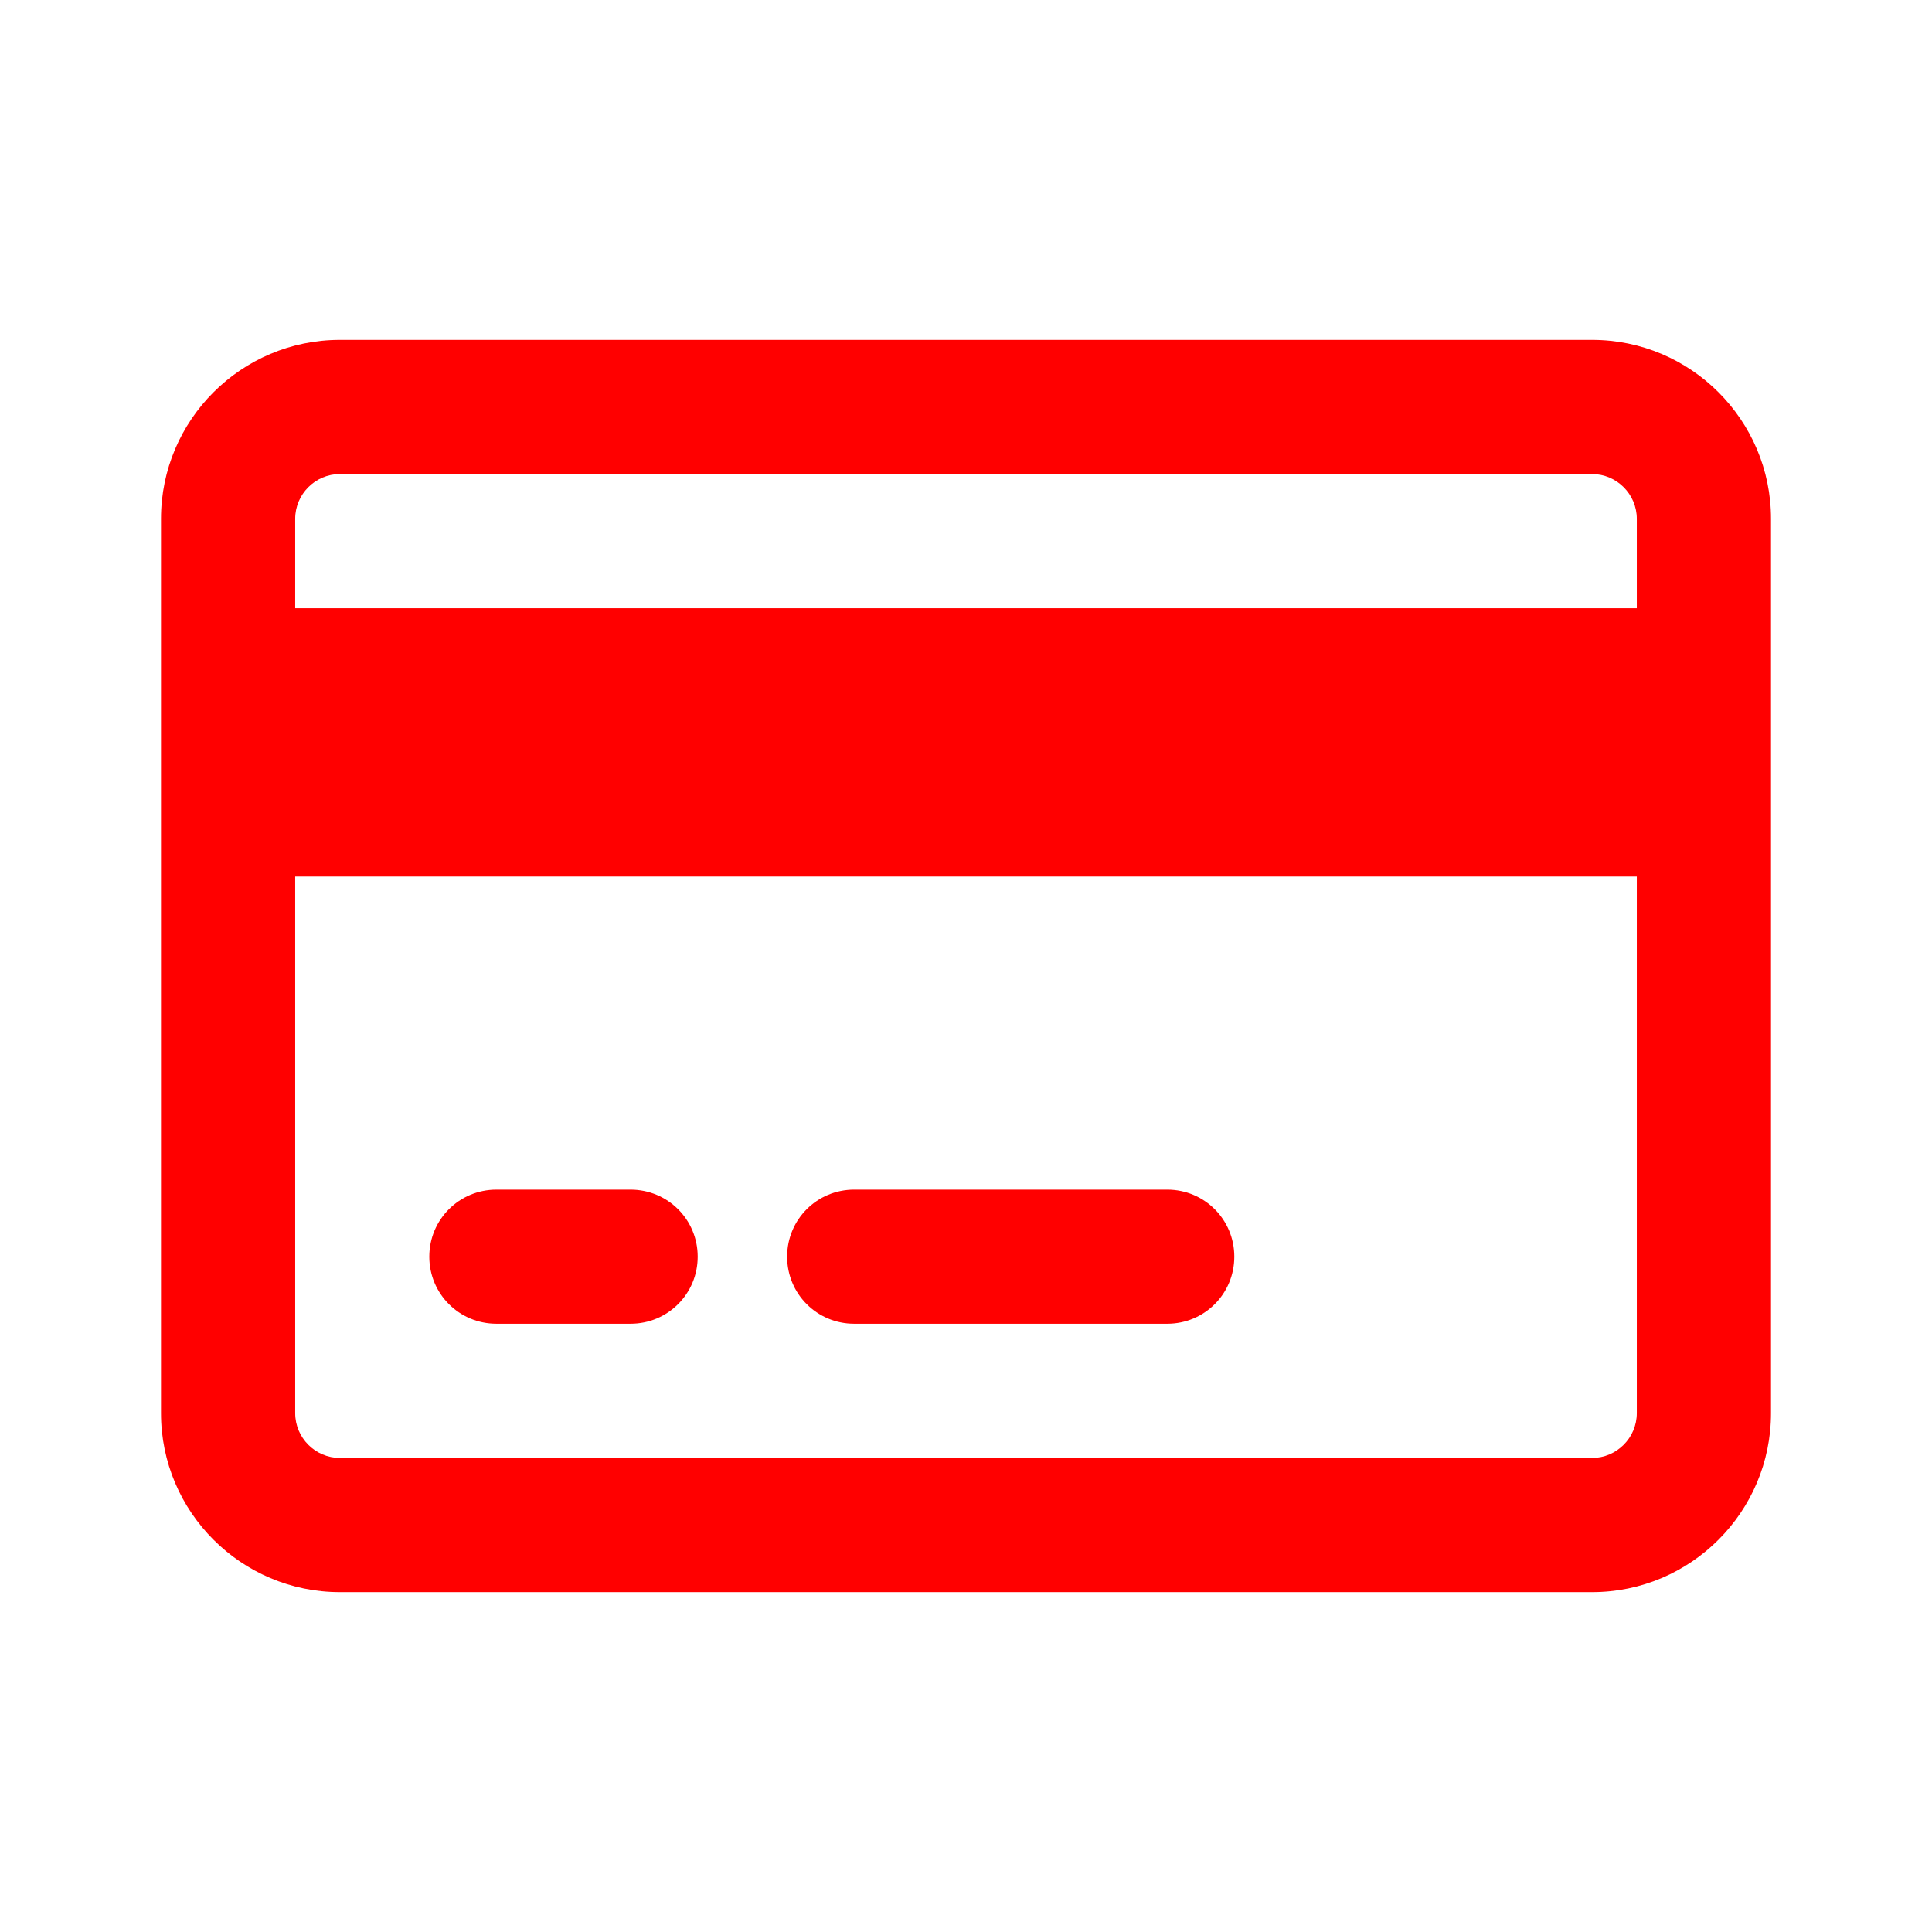 <svg width="24" height="24" viewBox="0 0 24 24" fill="none" xmlns="http://www.w3.org/2000/svg">
<g id="CreditCard">
<path id="exportLayerAbove" d="M19.778 5.889C20.083 5.889 20.333 6.139 20.333 6.444V7.556H3.667V6.444C3.667 6.139 3.917 5.889 4.222 5.889H19.778ZM20.333 10.889V17.555C20.333 17.861 20.083 18.111 19.778 18.111H4.222C3.917 18.111 3.667 17.861 3.667 17.555V10.889H20.333ZM4.222 4.222C2.997 4.222 2 5.219 2 6.444V17.555C2 18.781 2.997 19.778 4.222 19.778H19.778C21.003 19.778 22 18.781 22 17.555V6.444C22 5.219 21.003 4.222 19.778 4.222H4.222ZM6.167 14.778C5.705 14.778 5.333 15.149 5.333 15.611C5.333 16.073 5.705 16.444 6.167 16.444H7.833C8.295 16.444 8.667 16.073 8.667 15.611C8.667 15.149 8.295 14.778 7.833 14.778H6.167ZM10.611 14.778C10.149 14.778 9.778 15.149 9.778 15.611C9.778 16.073 10.149 16.444 10.611 16.444H14.5C14.962 16.444 15.333 16.073 15.333 15.611C15.333 15.149 14.962 14.778 14.5 14.778H10.611Z" fill="#FF0000"/>
</g>
</svg>
